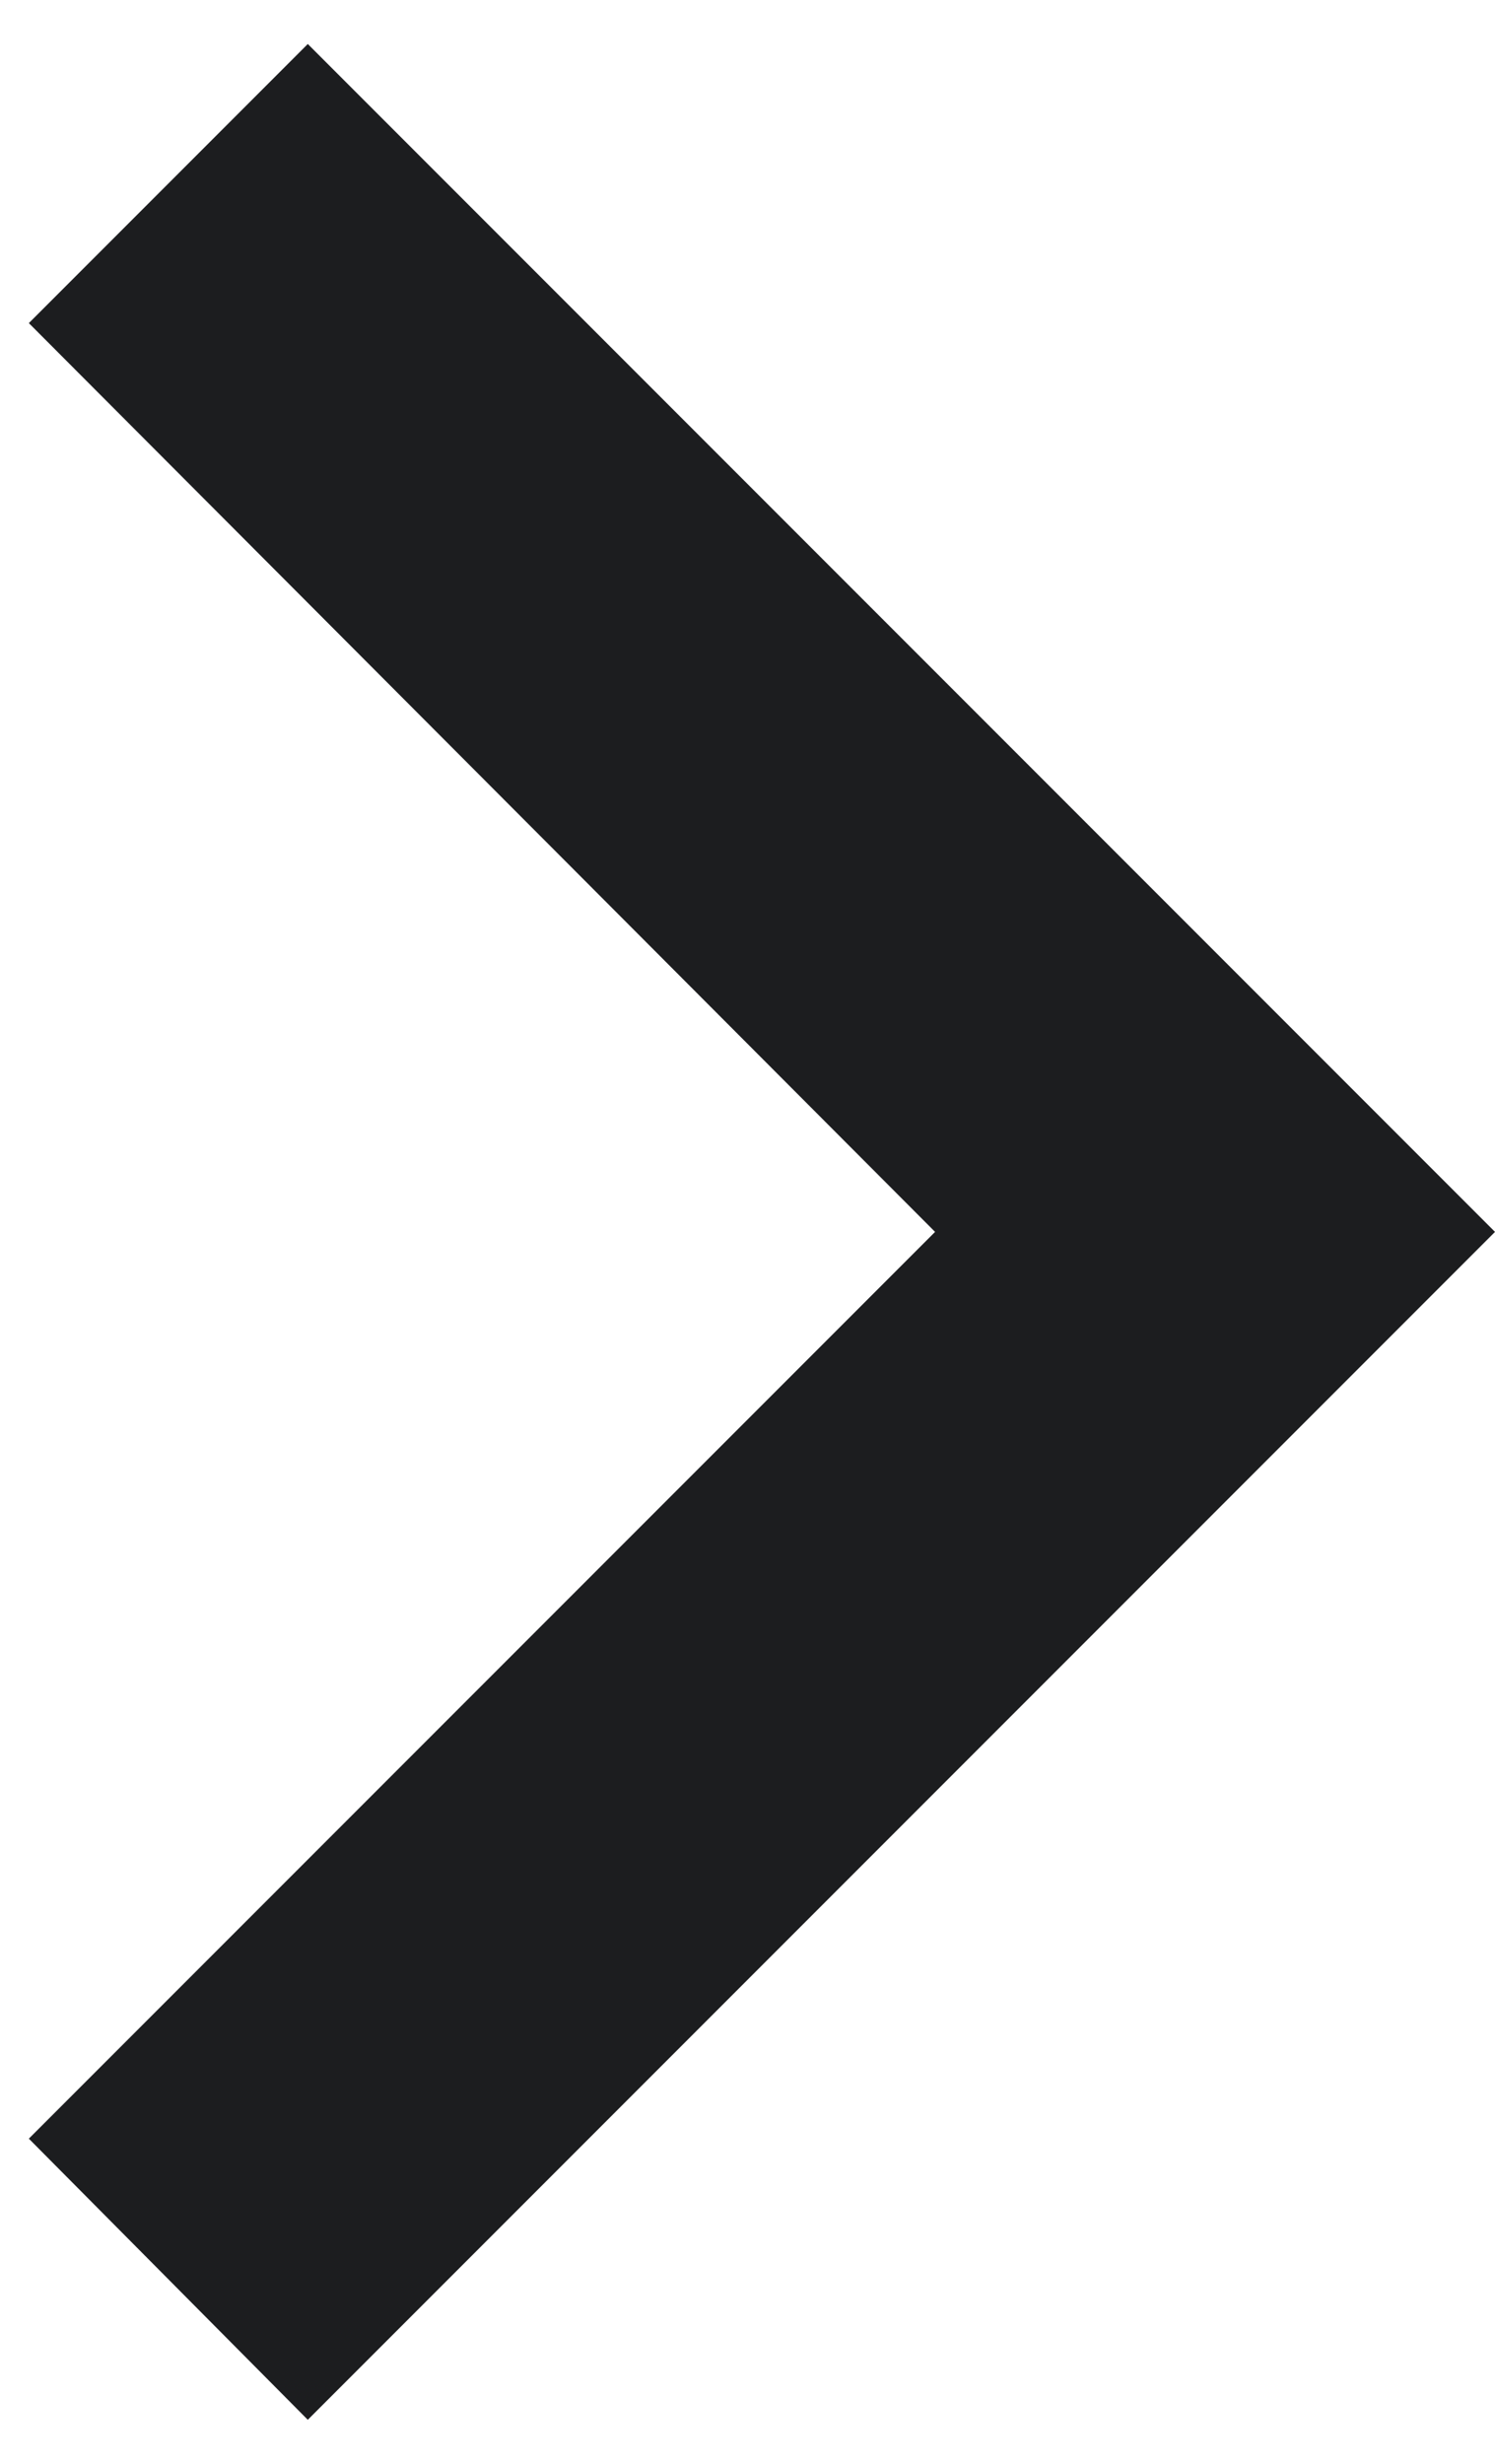 <svg width="17" height="28" viewBox="0 0 17 28" fill="none" xmlns="http://www.w3.org/2000/svg">
<path d="M0.328 24.305L10.633 14L0.328 3.672L3.5 0.5L17 14L3.5 27.5L0.328 24.305Z" fill="#1C1D1F"/>
</svg>
